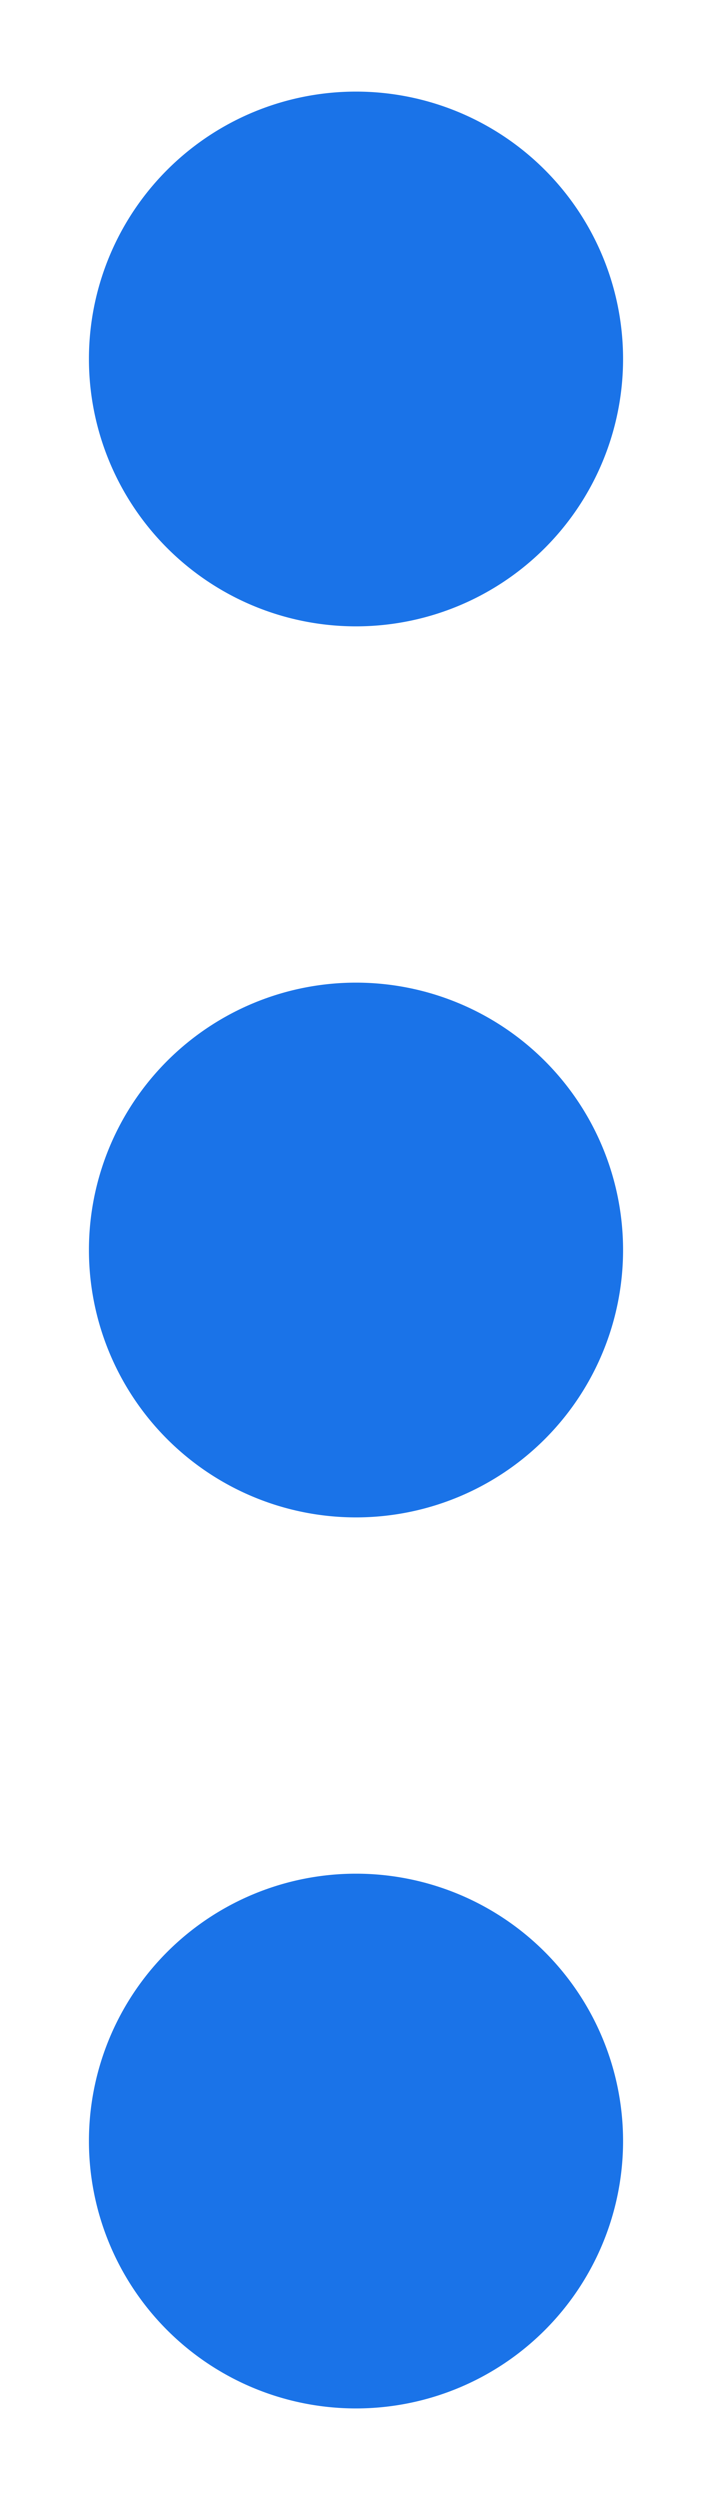 <svg xmlns="http://www.w3.org/2000/svg" width="4" height="14.029" viewBox="0 0 1.058 3.712"><g fill="#1A73E8" fill-rule="evenodd"><path d="M.926.533a.397.397 0 11-.794 0 .397.397 0 11.794 0zM.926 1.856a.397.397 0 11-.794 0 .397.397 0 11.794 0zM.926 3.179a.397.397 0 11-.794 0 .397.397 0 11.794 0z"/></g></svg>
